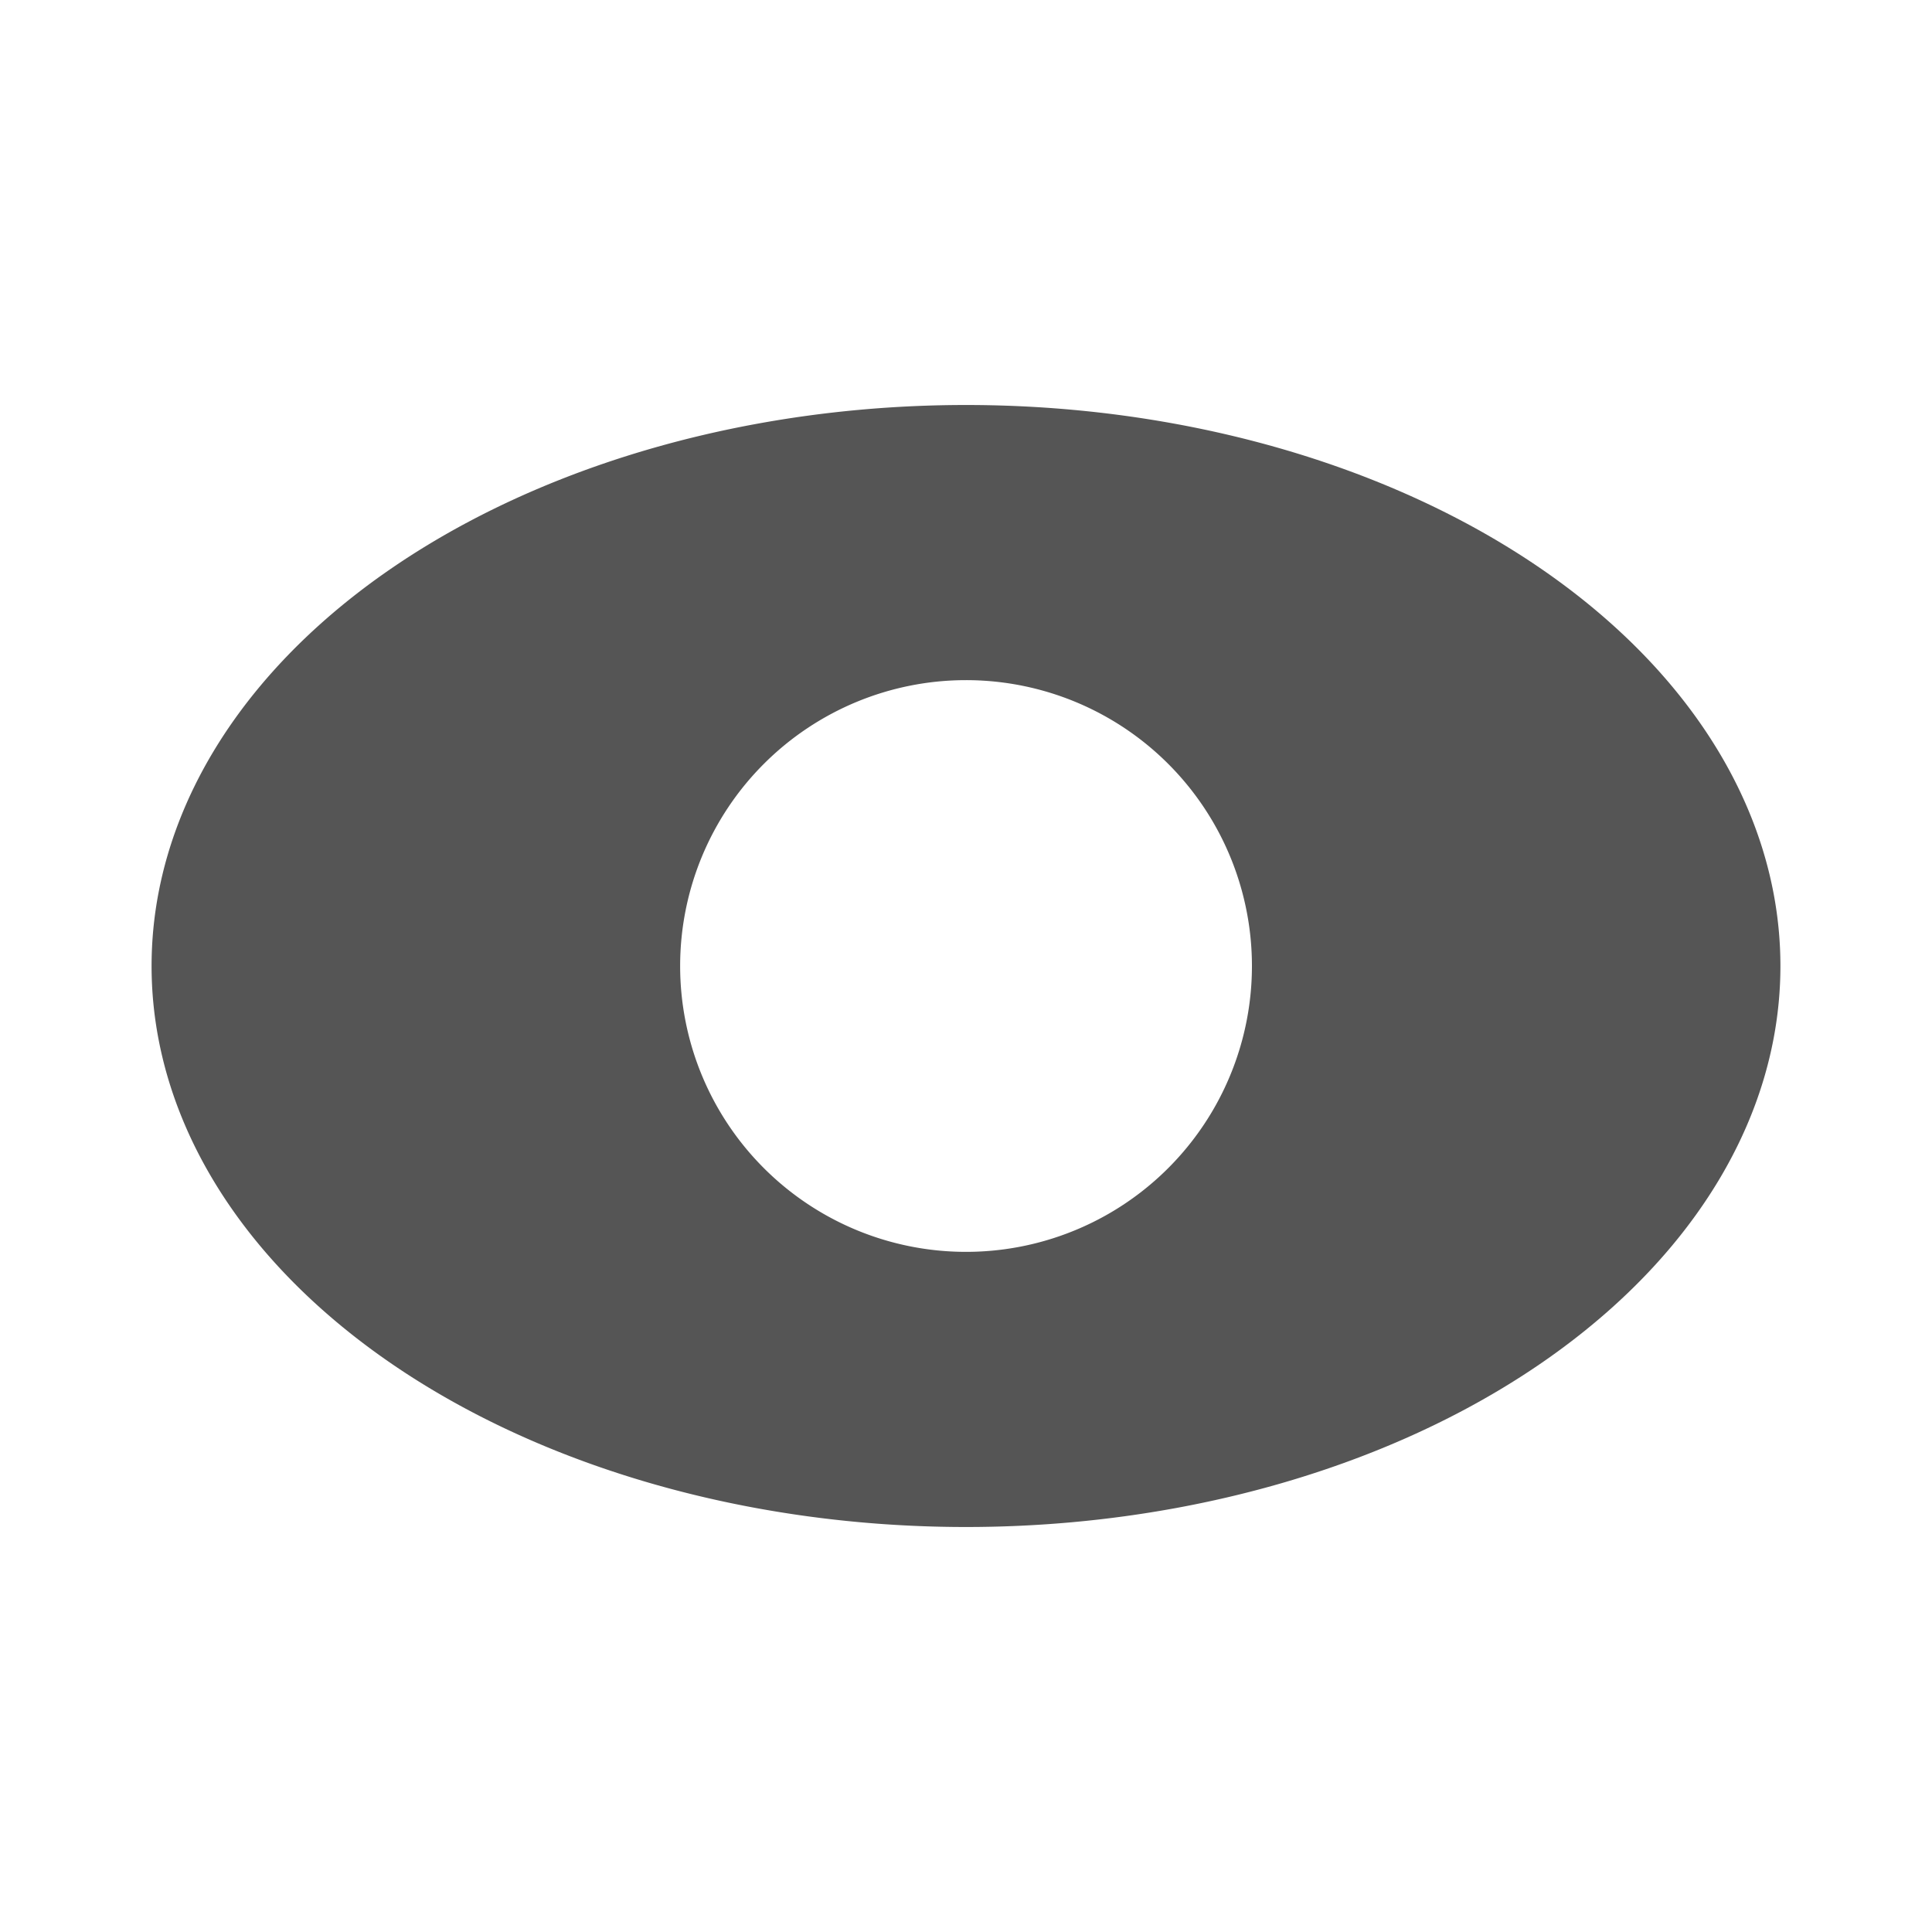 <?xml version="1.0" encoding="UTF-8" standalone="no"?>
<svg
   xmlns:dc="http://purl.org/dc/elements/1.1/"
   xmlns:cc="http://creativecommons.org/ns#"
   xmlns:rdf="http://www.w3.org/1999/02/22-rdf-syntax-ns#"
   xmlns:svg="http://www.w3.org/2000/svg"
   xmlns="http://www.w3.org/2000/svg"
   xmlns:sodipodi="http://sodipodi.sourceforge.net/DTD/sodipodi-0.dtd"
   xmlns:inkscape="http://www.inkscape.org/namespaces/inkscape"
   version="1.1"
   width="24"
   height="24"
   viewBox="0 0 24 24"
   id="svg2"
   inkscape:version="0.91 r13725"
   sodipodi:docname="monashGroup.svg">
  <defs
     id="defs8" />
  <sodipodi:namedview
     pagecolor="#ffffff"
     bordercolor="#666666"
     borderopacity="1"
     objecttolerance="10"
     gridtolerance="10"
     guidetolerance="10"
     inkscape:pageopacity="0"
     inkscape:pageshadow="2"
     inkscape:window-width="1280"
     inkscape:window-height="661"
     id="namedview6"
     showgrid="false"
     inkscape:zoom="9.8333333"
     inkscape:cx="12"
     inkscape:cy="12"
     inkscape:window-x="-8"
     inkscape:window-y="-8"
     inkscape:window-maximized="1"
     inkscape:current-layer="layer1" />
  <g
     transform="translate(3.569,-1016.716)"
     id="layer1"
     inkscape:label="Layer 1">
    <path
       style="color:#000000;display:inline;overflow:visible;visibility:visible;fill:#555555;fill-opacity:1;fill-rule:nonzero;stroke:none;stroke-width:7.911;marker:none;enable-background:accumulate"
       d="m 8.431,1021.747 a 10.117,6.968 0 0 0 -10.117,6.969 10.117,6.968 0 0 0 10.117,6.969 10.117,6.968 0 0 0 10.117,-6.969 10.117,6.968 0 0 0 -10.117,-6.969 z m 0,3.418 a 3.551,3.551 0 0 1 3.552,3.551 3.551,3.551 0 0 1 -3.552,3.551 3.551,3.551 0 0 1 -3.551,-3.551 3.551,3.551 0 0 1 3.551,-3.551 z"
       id="path2985-7"
       inkscape:connector-curvature="0" />
  </g>
</svg>
